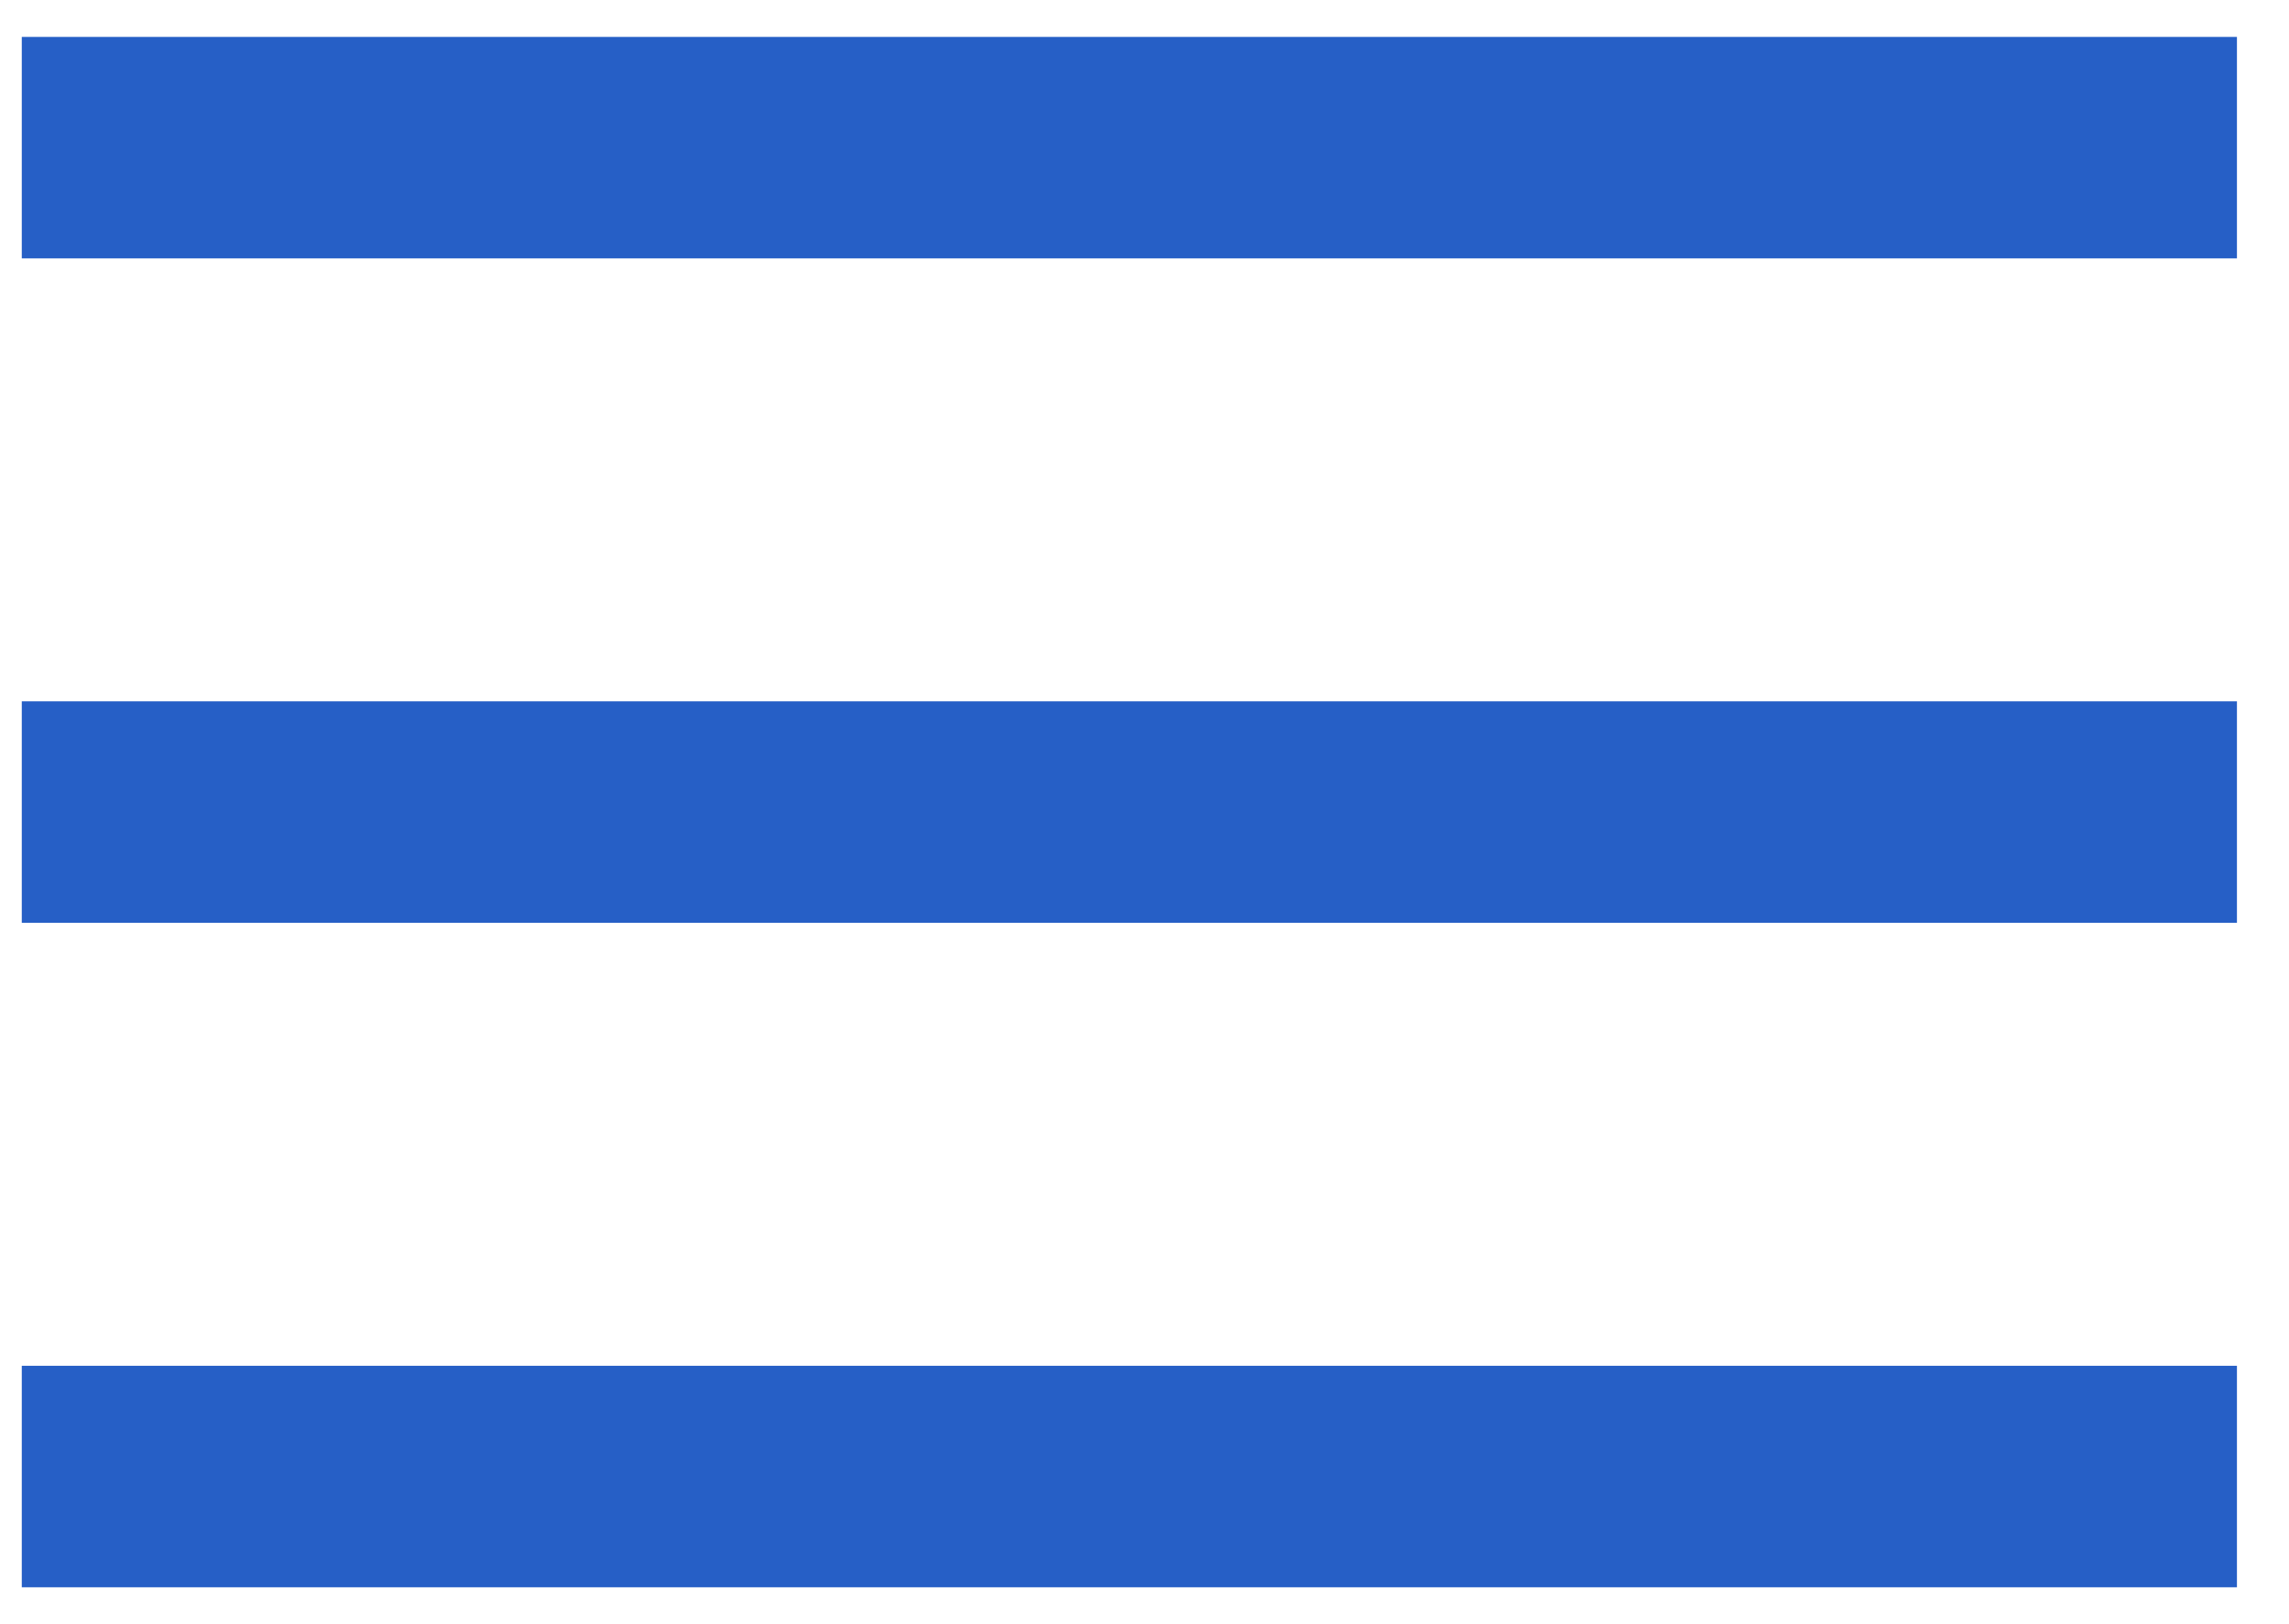 <?xml version="1.0" encoding="UTF-8"?>
<svg width="31px" height="22px" viewBox="0 0 31 22" version="1.1" xmlns="http://www.w3.org/2000/svg" xmlns:xlink="http://www.w3.org/1999/xlink">
    <style>
        .mypath {
            stroke: #265FC6;
            transition: fill .3s ease-out;
        } 
    </style>
    <!-- Generator: Sketch 43.2 (39069) - http://www.bohemiancoding.com/sketch -->
    <title>hmenu</title>
    <desc>Created with Sketch.</desc>
    <defs></defs>
    <g id="Welcome" stroke="none" stroke-width="1" fill="none" fill-rule="evenodd">
        <g id="Approve-action" transform="translate(-1369, -29)" class="mypath" stroke-width="3">
            <g id="hmenu" transform="translate(1369, 30)">
                <path d="M0.295,1 L30.295,1" id="XMLID_6_"></path>
                <path d="M0.295,19 L30.295,19" id="XMLID_9_"></path>
                <path d="M0.295,10 L30.295,10" id="XMLID_8_"></path>
            </g>
        </g>
    </g>
</svg>